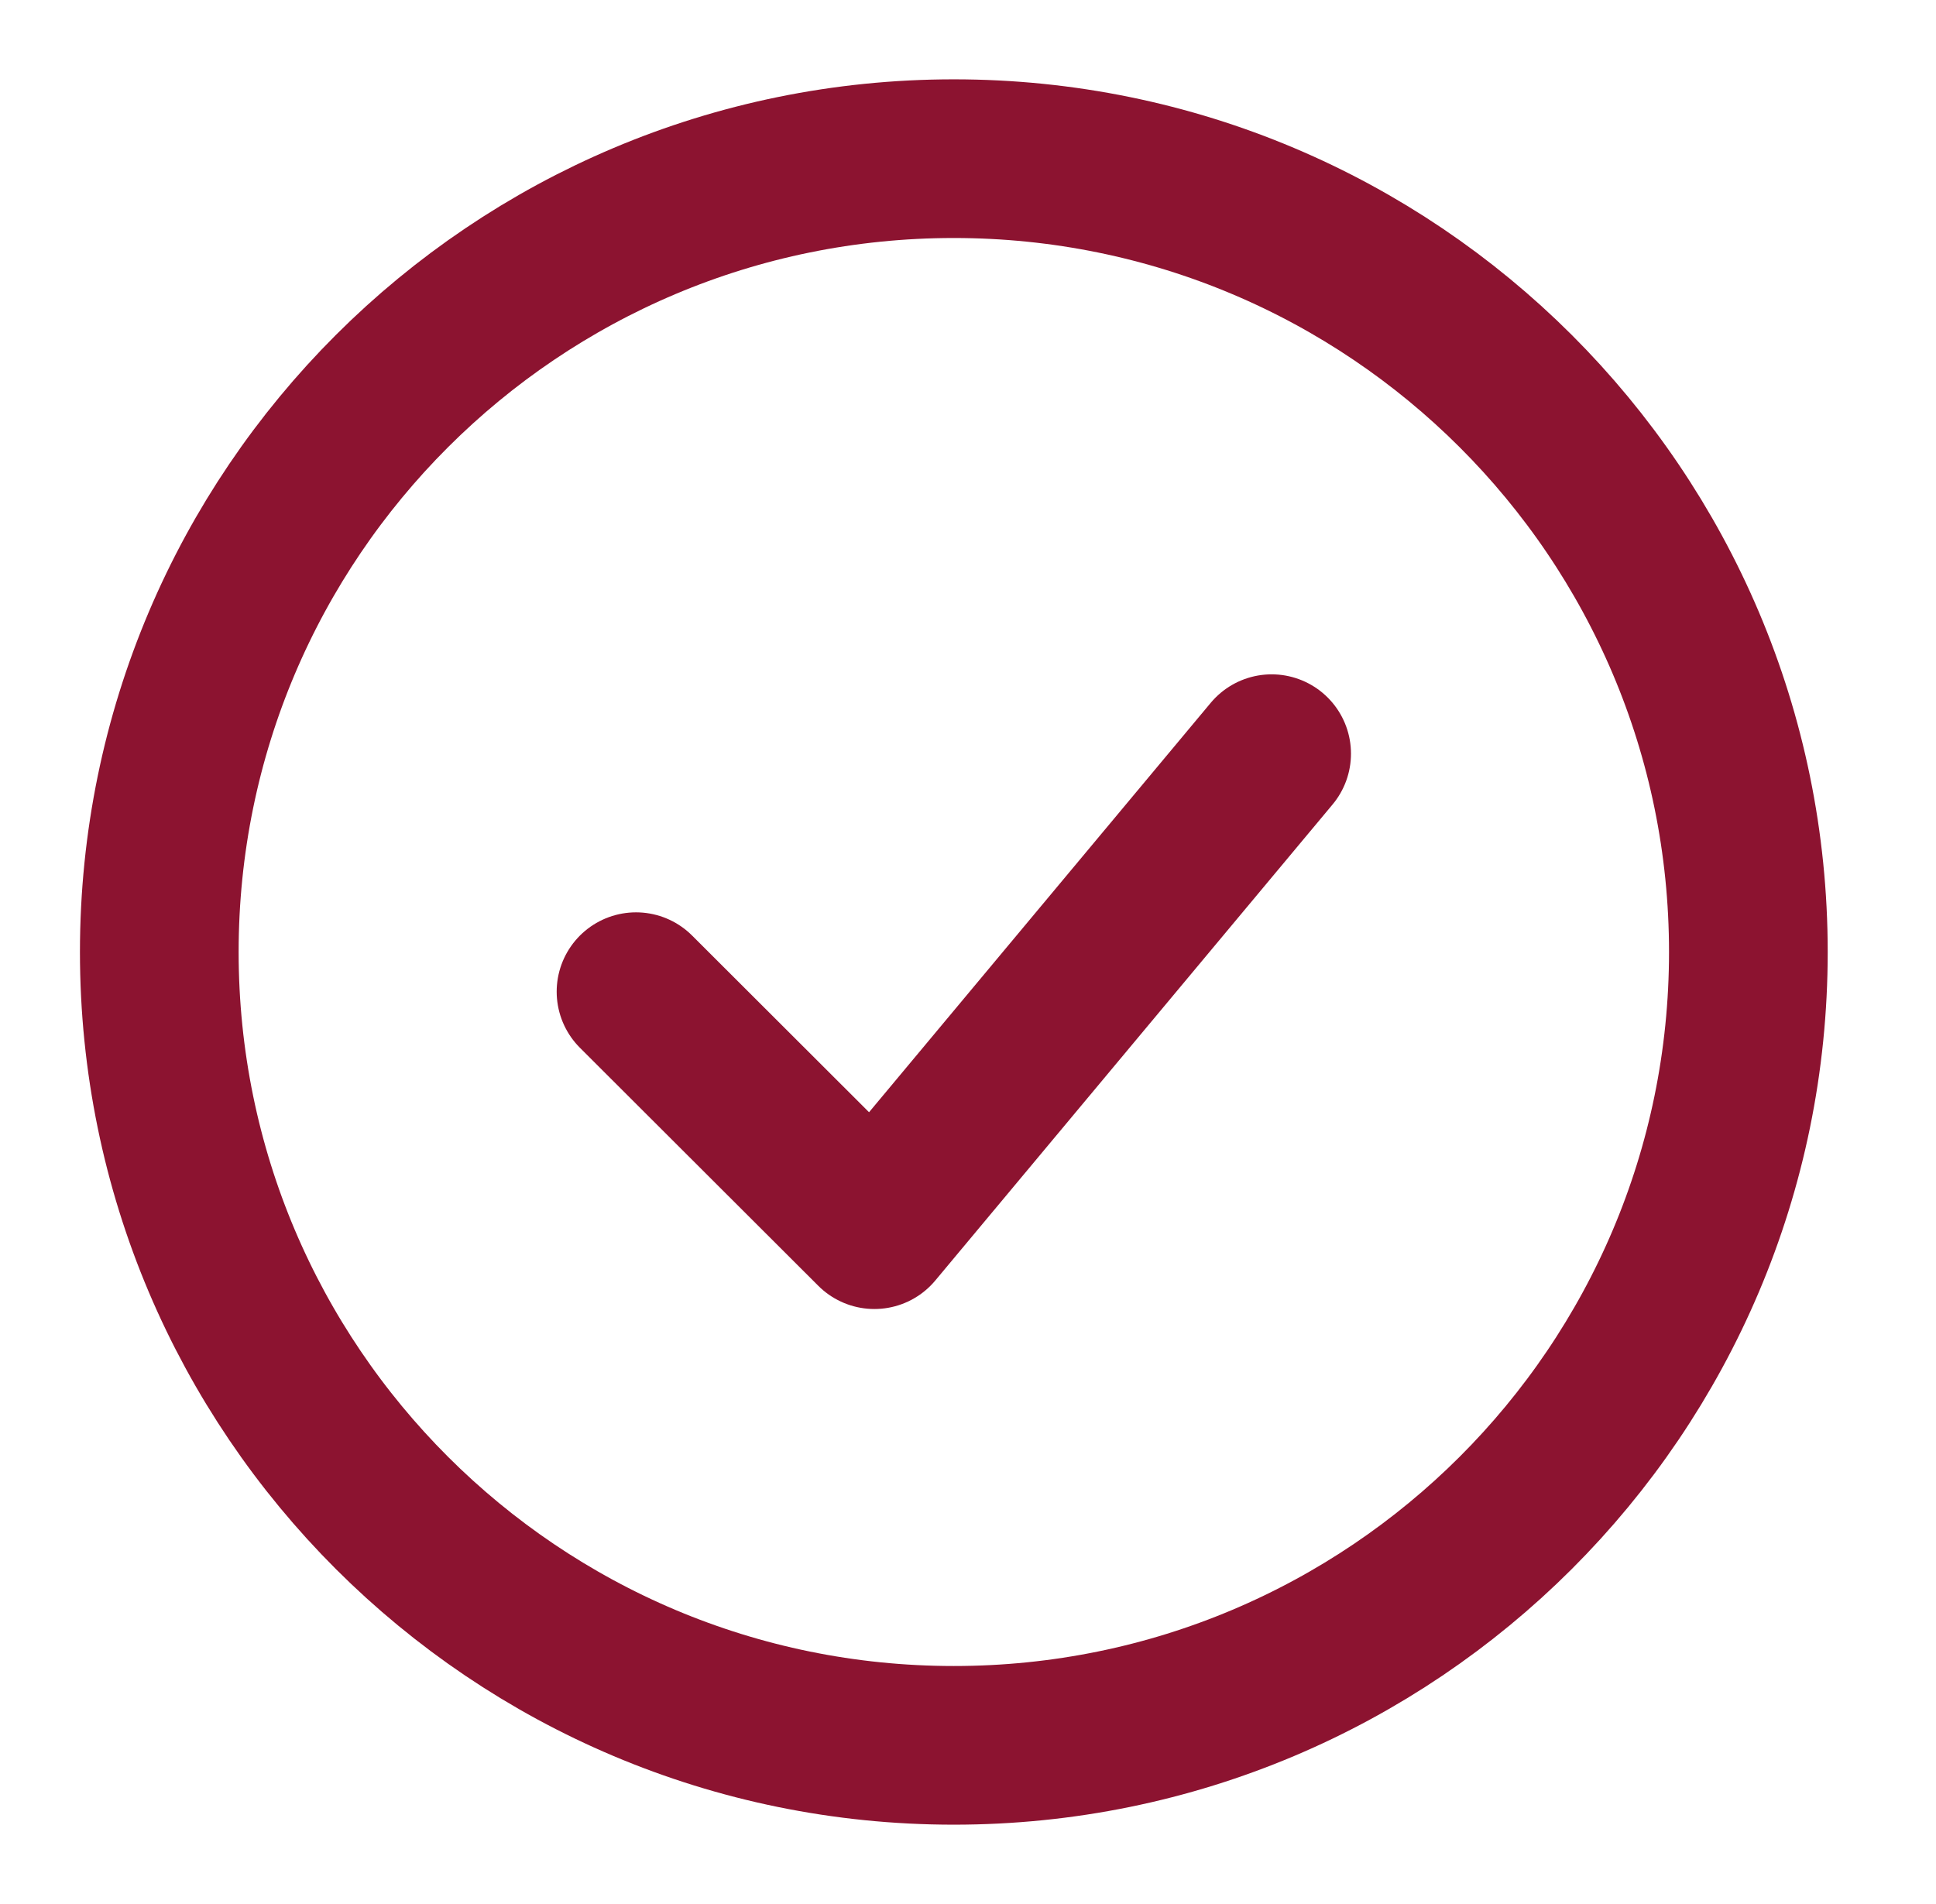 <svg width="61" height="60" viewBox="0 0 61 60" fill="none" xmlns="http://www.w3.org/2000/svg">
<path d="M20.04 31.25L27.55 38.75L40.067 23.75" stroke="#8C1330" stroke-width="5" stroke-linecap="round" stroke-linejoin="round"/>
<path d="M30.053 55C43.88 55 55.088 43.807 55.088 30C55.088 16.193 43.88 5 30.053 5C16.227 5 5.019 16.193 5.019 30C5.019 43.807 16.227 55 30.053 55Z" stroke="#8C1330" stroke-width="5"/>
</svg>
